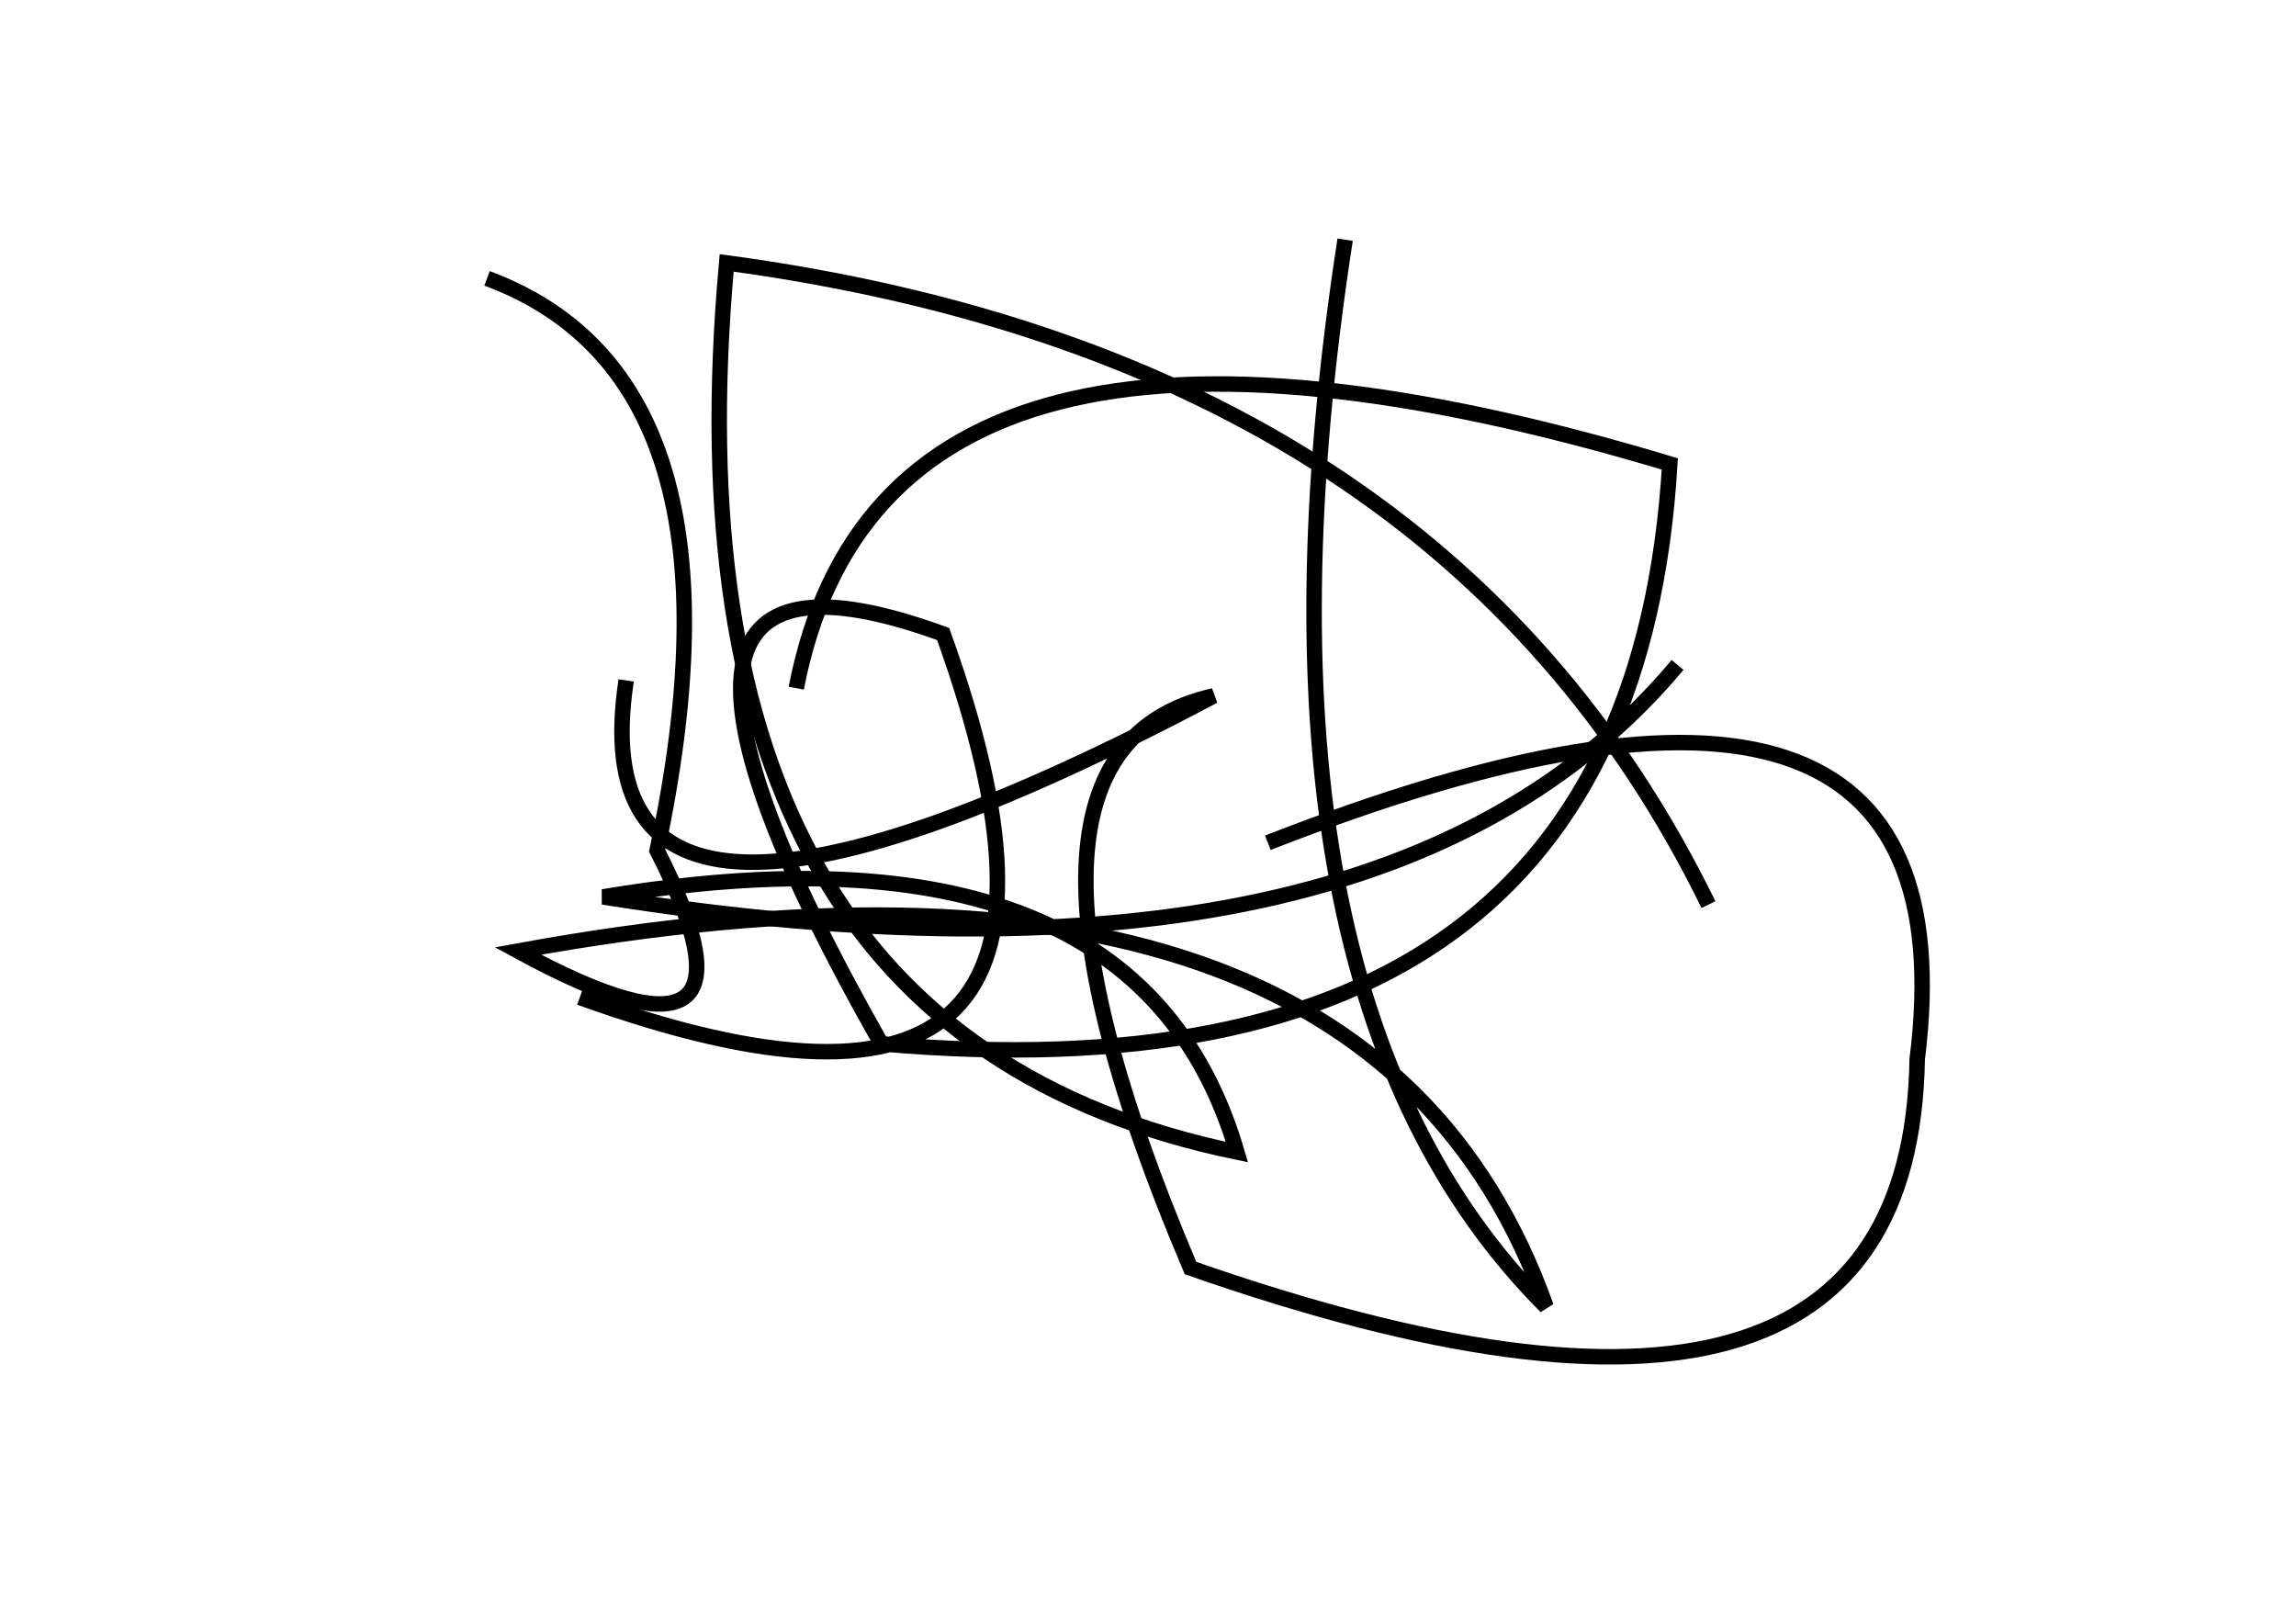 <?xml version="1.0" encoding="utf-8" ?>
<svg baseProfile="full" height="210mm" version="1.1" viewBox="0 0 297 210" width="297mm" xmlns="http://www.w3.org/2000/svg" xmlns:ev="http://www.w3.org/2001/xml-events" xmlns:xlink="http://www.w3.org/1999/xlink"><defs /><g transform="translate(43,30)"><path d="M 131,1 Q 116.0,98.0 157,139 Q 133.5,73.0 24,93 Q 58.0,111.5 42,80 Q 55.0,19.0 20,6" fill="none" stroke="black" stroke-width="2" /><path d="M 32,99 Q 105.5,125.5 79,52 Q 31.0,34.5 71,105 Q 168.0,113.5 173,30 Q 71.5,-0.5 60,59" fill="none" stroke="black" stroke-width="2" /><path d="M 38,58 Q 31.0,104.0 114,60 Q 82.5,67.0 111,134 Q 204.0,166.5 205,107 Q 213.0,43.0 121,79" fill="none" stroke="black" stroke-width="2" /><path d="M 178,87 Q 143.5,16.5 51,4 Q 42.0,103.5 117,119 Q 104.0,74.5 35,86 Q 135.5,102.0 174,56" fill="none" stroke="black" stroke-width="2" /></g></svg>